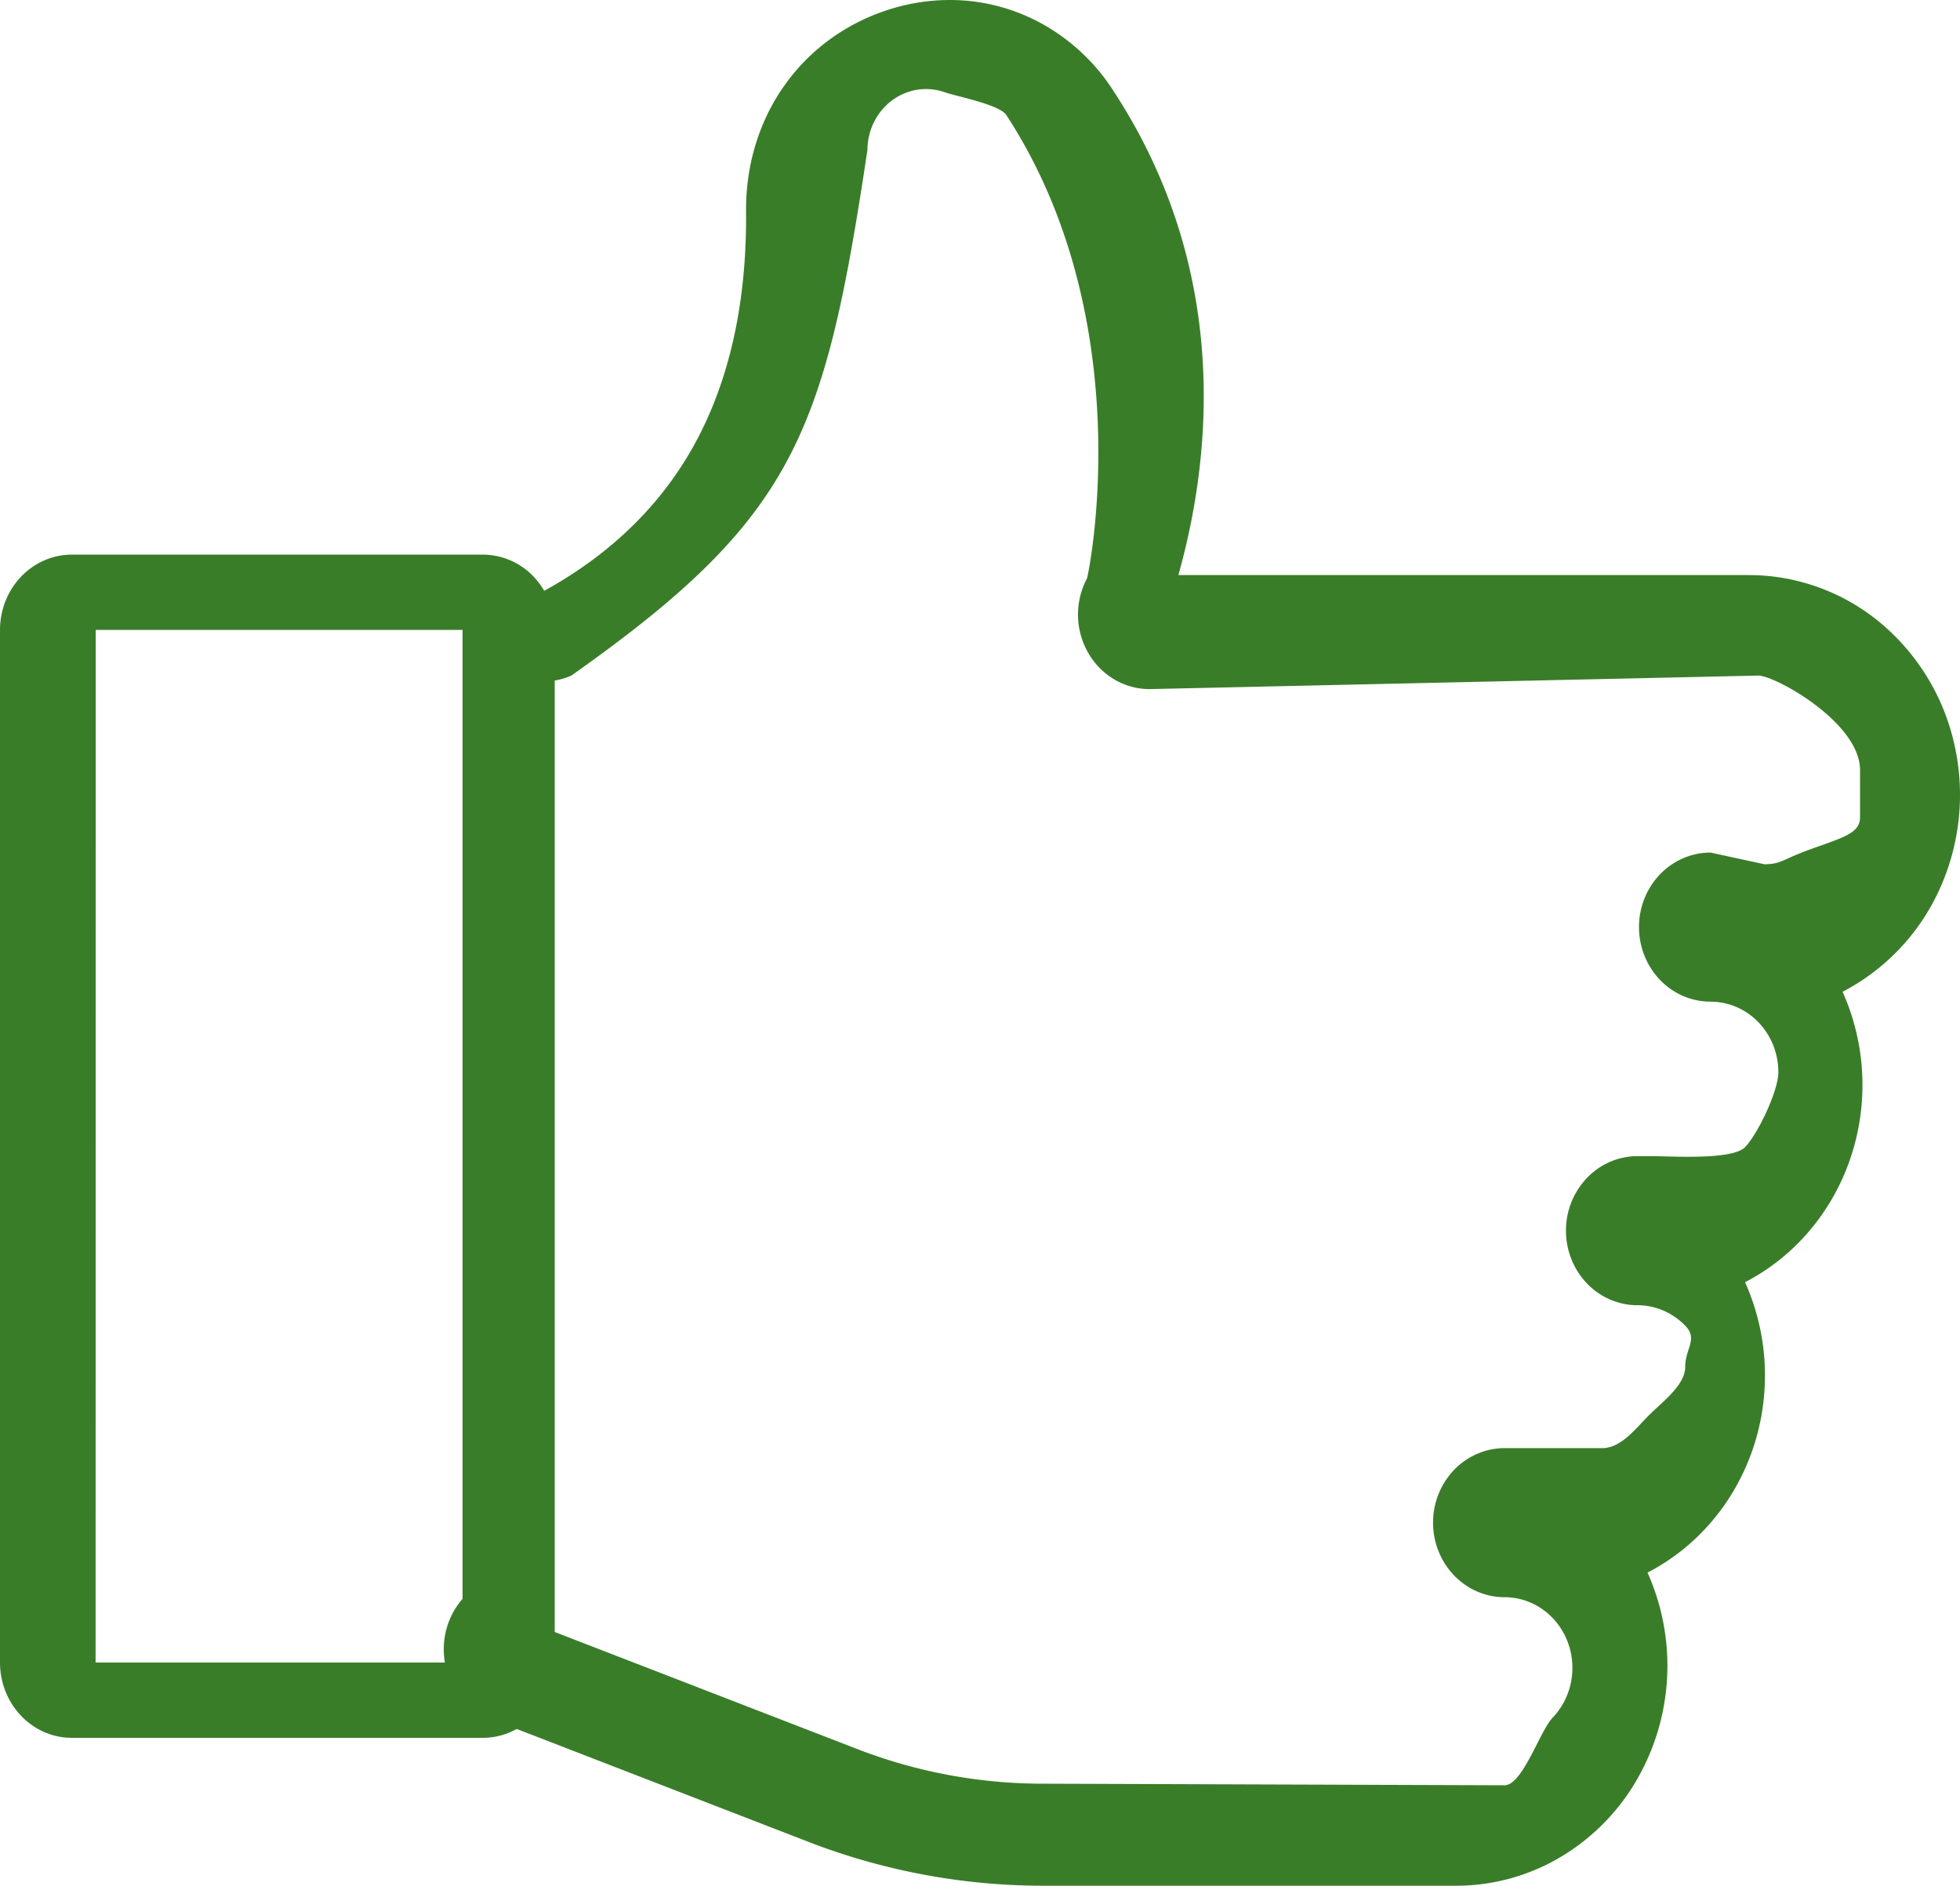 <svg width="53" height="51" fill="none" xmlns="http://www.w3.org/2000/svg"><path d="M25.694 0c-.573 0-1.143.09-1.69.269-2.35.765-3.853 2.909-3.83 5.46.021 2.333-.406 4.37-1.268 6.05-1.056 2.06-2.816 3.646-5.23 4.715a1.939 1.939 0 00-.626.443c-.18.19-.05-.183-.146.063-.002-.265-.096.246 0 0 .146.48-.095-.047.005.198.099.244.243.466.425.652.181.186.396.333.632.433a1.87 1.87 0 001.484-.012c6.05-4.271 6.845-6.493 8.007-14.22.001-.35.11-.69.31-.972.199-.282.48-.49.8-.595.32-.105.665-.1.983.012.319.113 1.469.328 1.662.615 3.656 5.607 2.213 12.47 2.181 12.532a2.085 2.085 0 00.025 2c.171.303.415.554.707.728.293.174.624.266.96.266l16.466-.366c.478.013 2.746 1.279 2.746 2.554V22.1c0 .425-.42.538-1.29.85-.868.312-.81.412-1.289.425l-1.463-.317c-.513 0-1.006.212-1.369.59a2.06 2.06 0 00-.566 1.426c0 .535.204 1.047.566 1.426.363.378.856.59 1.369.59.24 0 .479.05.701.145.223.096.425.237.595.414.17.178.306.388.398.62.092.232.139.48.139.731 0 .507-.556 1.667-.9 2.025-.344.358-2.037.242-2.523.243h-.385c-.513 0-1.006.212-1.368.59a2.06 2.06 0 00-.567 1.426c0 .535.204 1.048.567 1.426.362.378.855.59 1.368.59.486 0 .952.202 1.296.56.344.358-.007.608-.007 1.115s-.686.992-1.03 1.35c-.344.359-.729.84-1.215.84h-2.638c-.513 0-1.005.212-1.368.59a2.06 2.06 0 00-.567 1.426c0 .534.204 1.047.567 1.425.363.379.855.591 1.368.591.486 0 .953.201 1.296.56.344.358.537.844.537 1.35 0 .507-.193.993-.537 1.351-.343.358-.812 1.825-1.298 1.825L28.21 48.24a13.891 13.891 0 01-5.04-.941l-8.708-3.37c-.468-.139-.966-1.355-1.4-1.126-.434.229-.77.62-.94 1.095-.17.475-.162 1 .022 1.468.185.47.532.85.973 1.063l8.707 3.37A17.599 17.599 0 0028.212 51H39.39a5.528 5.528 0 002.744-.738 5.813 5.813 0 002.065-2.022 6.166 6.166 0 00.351-5.709c1.338-.69 2.363-1.899 2.856-3.367a6.181 6.181 0 00-.218-4.487c1.337-.69 2.361-1.9 2.854-3.367a6.182 6.182 0 00-.217-4.487 5.835 5.835 0 002.63-2.79 6.172 6.172 0 00.395-3.89 5.978 5.978 0 00-2.008-3.303 5.56 5.56 0 00-3.544-1.287H31.864c.874-3.107 1.449-8.18-1.739-13.069A5.404 5.404 0 0028.21.661 5.147 5.147 0 0025.694 0z" fill="#3A7D29"/><path d="M13.058 15H1.942c-.515 0-1.01.215-1.373.597-.364.382-.569.9-.569 1.44v27.926c0 .54.205 1.058.569 1.44.364.382.858.597 1.373.597h11.116c.515 0 1.01-.215 1.373-.597.364-.382.569-.9.569-1.44V17.037a2.09 2.09 0 00-.569-1.44A1.897 1.897 0 0013.058 15zm-10.47 2.037h9.92v27.926H2.585l.004-27.926z" fill="#3A7D29"/></svg>